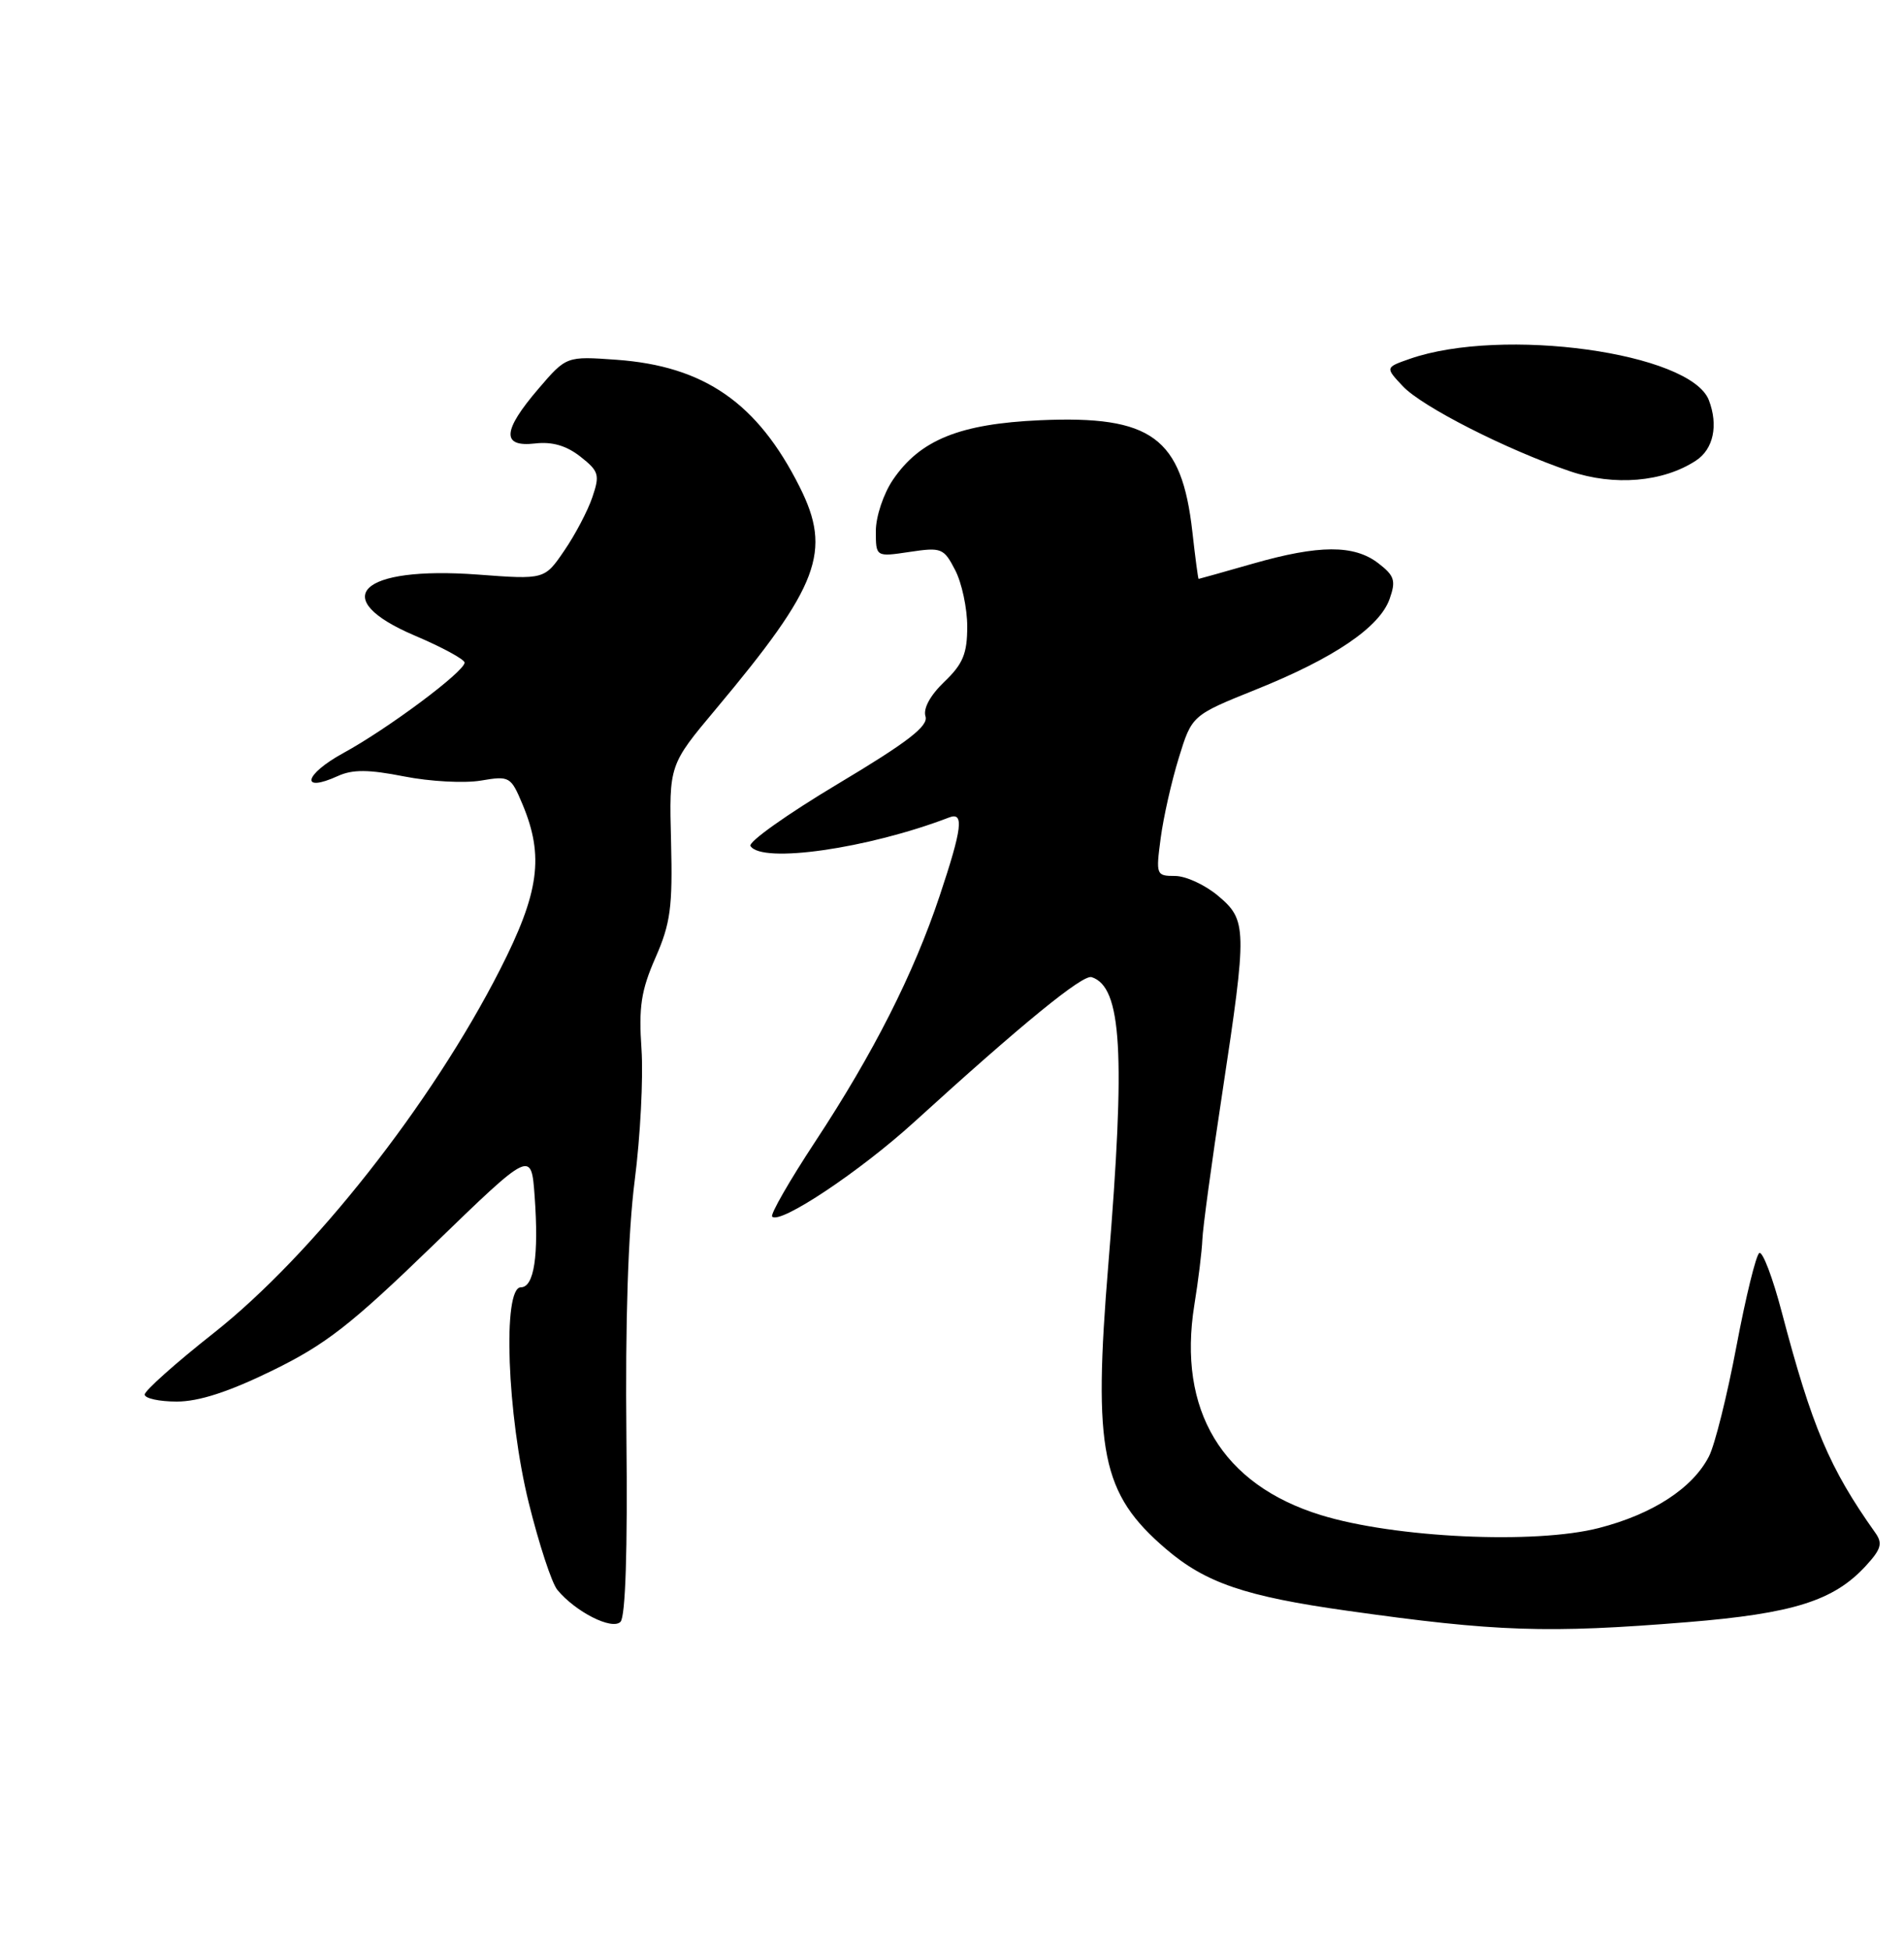 <?xml version="1.0" encoding="UTF-8" standalone="no"?>
<!DOCTYPE svg PUBLIC "-//W3C//DTD SVG 1.1//EN" "http://www.w3.org/Graphics/SVG/1.1/DTD/svg11.dtd" >
<svg xmlns="http://www.w3.org/2000/svg" xmlns:xlink="http://www.w3.org/1999/xlink" version="1.1" viewBox="0 0 250 256">
 <g >
 <path fill="currentColor"
d=" M 82.25 188.66 C 82.09 173.59 82.47 161.75 83.34 154.96 C 84.08 149.21 84.48 141.46 84.23 137.74 C 83.85 132.19 84.18 130.03 86.06 125.74 C 88.04 121.23 88.33 119.10 88.11 110.46 C 87.85 100.42 87.85 100.42 94.01 93.07 C 107.57 76.88 109.26 72.40 104.99 63.91 C 99.46 52.90 92.48 48.06 80.93 47.23 C 74.36 46.76 74.36 46.76 70.68 51.06 C 65.96 56.57 65.83 58.73 70.26 58.22 C 72.50 57.96 74.36 58.50 76.20 59.94 C 78.64 61.86 78.78 62.33 77.78 65.27 C 77.18 67.05 75.52 70.21 74.09 72.29 C 71.50 76.09 71.50 76.09 62.72 75.43 C 47.25 74.29 42.90 78.53 54.50 83.46 C 58.08 84.98 61.00 86.57 61.00 86.99 C 61.00 88.16 50.95 95.66 45.05 98.88 C 39.92 101.69 39.36 104.16 44.38 101.87 C 46.30 101.00 48.39 101.01 53.06 101.93 C 56.44 102.60 60.97 102.84 63.12 102.48 C 66.91 101.84 67.07 101.93 68.61 105.60 C 71.46 112.42 70.81 117.18 65.64 127.32 C 56.66 144.94 41.03 164.77 28.04 175.02 C 23.07 178.94 19.00 182.57 19.00 183.08 C 19.00 183.58 20.90 184.00 23.21 184.00 C 26.11 184.00 30.03 182.73 35.76 179.93 C 42.78 176.50 46.08 173.93 56.92 163.43 C 69.76 150.99 69.76 150.99 70.20 157.05 C 70.76 164.86 70.13 169.00 68.39 169.00 C 65.96 169.00 66.58 185.80 69.43 197.31 C 70.77 202.71 72.45 207.84 73.18 208.72 C 75.56 211.61 80.36 214.04 81.47 212.92 C 82.13 212.26 82.41 203.54 82.25 188.66 Z  M 221.56 212.96 C 235.45 211.83 240.77 210.15 244.97 205.59 C 247.01 203.37 247.23 202.62 246.22 201.21 C 240.20 192.72 237.93 187.36 233.95 172.26 C 232.76 167.72 231.43 164.23 231.00 164.50 C 230.57 164.76 229.22 170.27 228.00 176.74 C 226.78 183.21 225.16 189.71 224.39 191.20 C 222.24 195.38 217.01 198.78 209.94 200.60 C 201.56 202.76 183.13 201.90 173.42 198.90 C 160.46 194.90 154.60 185.16 156.82 171.32 C 157.34 168.12 157.81 164.27 157.87 162.77 C 157.92 161.27 159.10 152.60 160.49 143.49 C 163.77 121.83 163.75 120.81 159.92 117.59 C 158.23 116.17 155.70 115.00 154.29 115.00 C 151.81 115.00 151.76 114.86 152.40 110.04 C 152.76 107.30 153.83 102.56 154.78 99.49 C 156.50 93.91 156.50 93.91 164.92 90.52 C 175.18 86.40 181.15 82.34 182.46 78.63 C 183.31 76.22 183.10 75.58 180.97 73.94 C 177.79 71.50 173.20 71.51 164.50 74.00 C 160.65 75.10 157.45 76.00 157.38 76.00 C 157.31 76.00 156.94 73.22 156.56 69.81 C 155.16 57.42 151.22 54.53 136.58 55.17 C 126.02 55.64 120.82 57.74 117.25 62.98 C 116.00 64.82 115.00 67.82 115.00 69.71 C 115.00 73.12 115.00 73.12 119.42 72.46 C 123.62 71.83 123.92 71.95 125.42 74.85 C 126.29 76.53 127.00 79.86 127.00 82.26 C 127.00 85.81 126.44 87.17 123.99 89.51 C 122.14 91.28 121.19 93.03 121.52 94.05 C 121.92 95.32 119.20 97.42 110.00 102.92 C 103.38 106.88 98.22 110.54 98.54 111.06 C 99.99 113.41 113.96 111.41 124.62 107.32 C 126.61 106.55 126.35 108.72 123.37 117.64 C 119.96 127.85 114.70 138.24 107.05 149.86 C 103.66 155.01 101.11 159.45 101.39 159.72 C 102.43 160.77 112.91 153.79 120.04 147.30 C 134.19 134.42 142.18 127.89 143.34 128.28 C 147.30 129.58 147.80 138.24 145.53 165.95 C 143.50 190.57 144.62 196.09 153.08 203.34 C 158.30 207.81 163.50 209.58 176.88 211.46 C 196.49 214.23 203.19 214.45 221.56 212.96 Z  M 222.68 60.47 C 224.98 58.97 225.64 55.84 224.38 52.54 C 221.98 46.29 197.26 42.88 185.11 47.11 C 181.88 48.24 181.88 48.24 184.19 50.70 C 186.71 53.39 197.82 59.04 206.15 61.87 C 211.95 63.84 218.37 63.30 222.68 60.47 Z "/>
</g>
</svg>